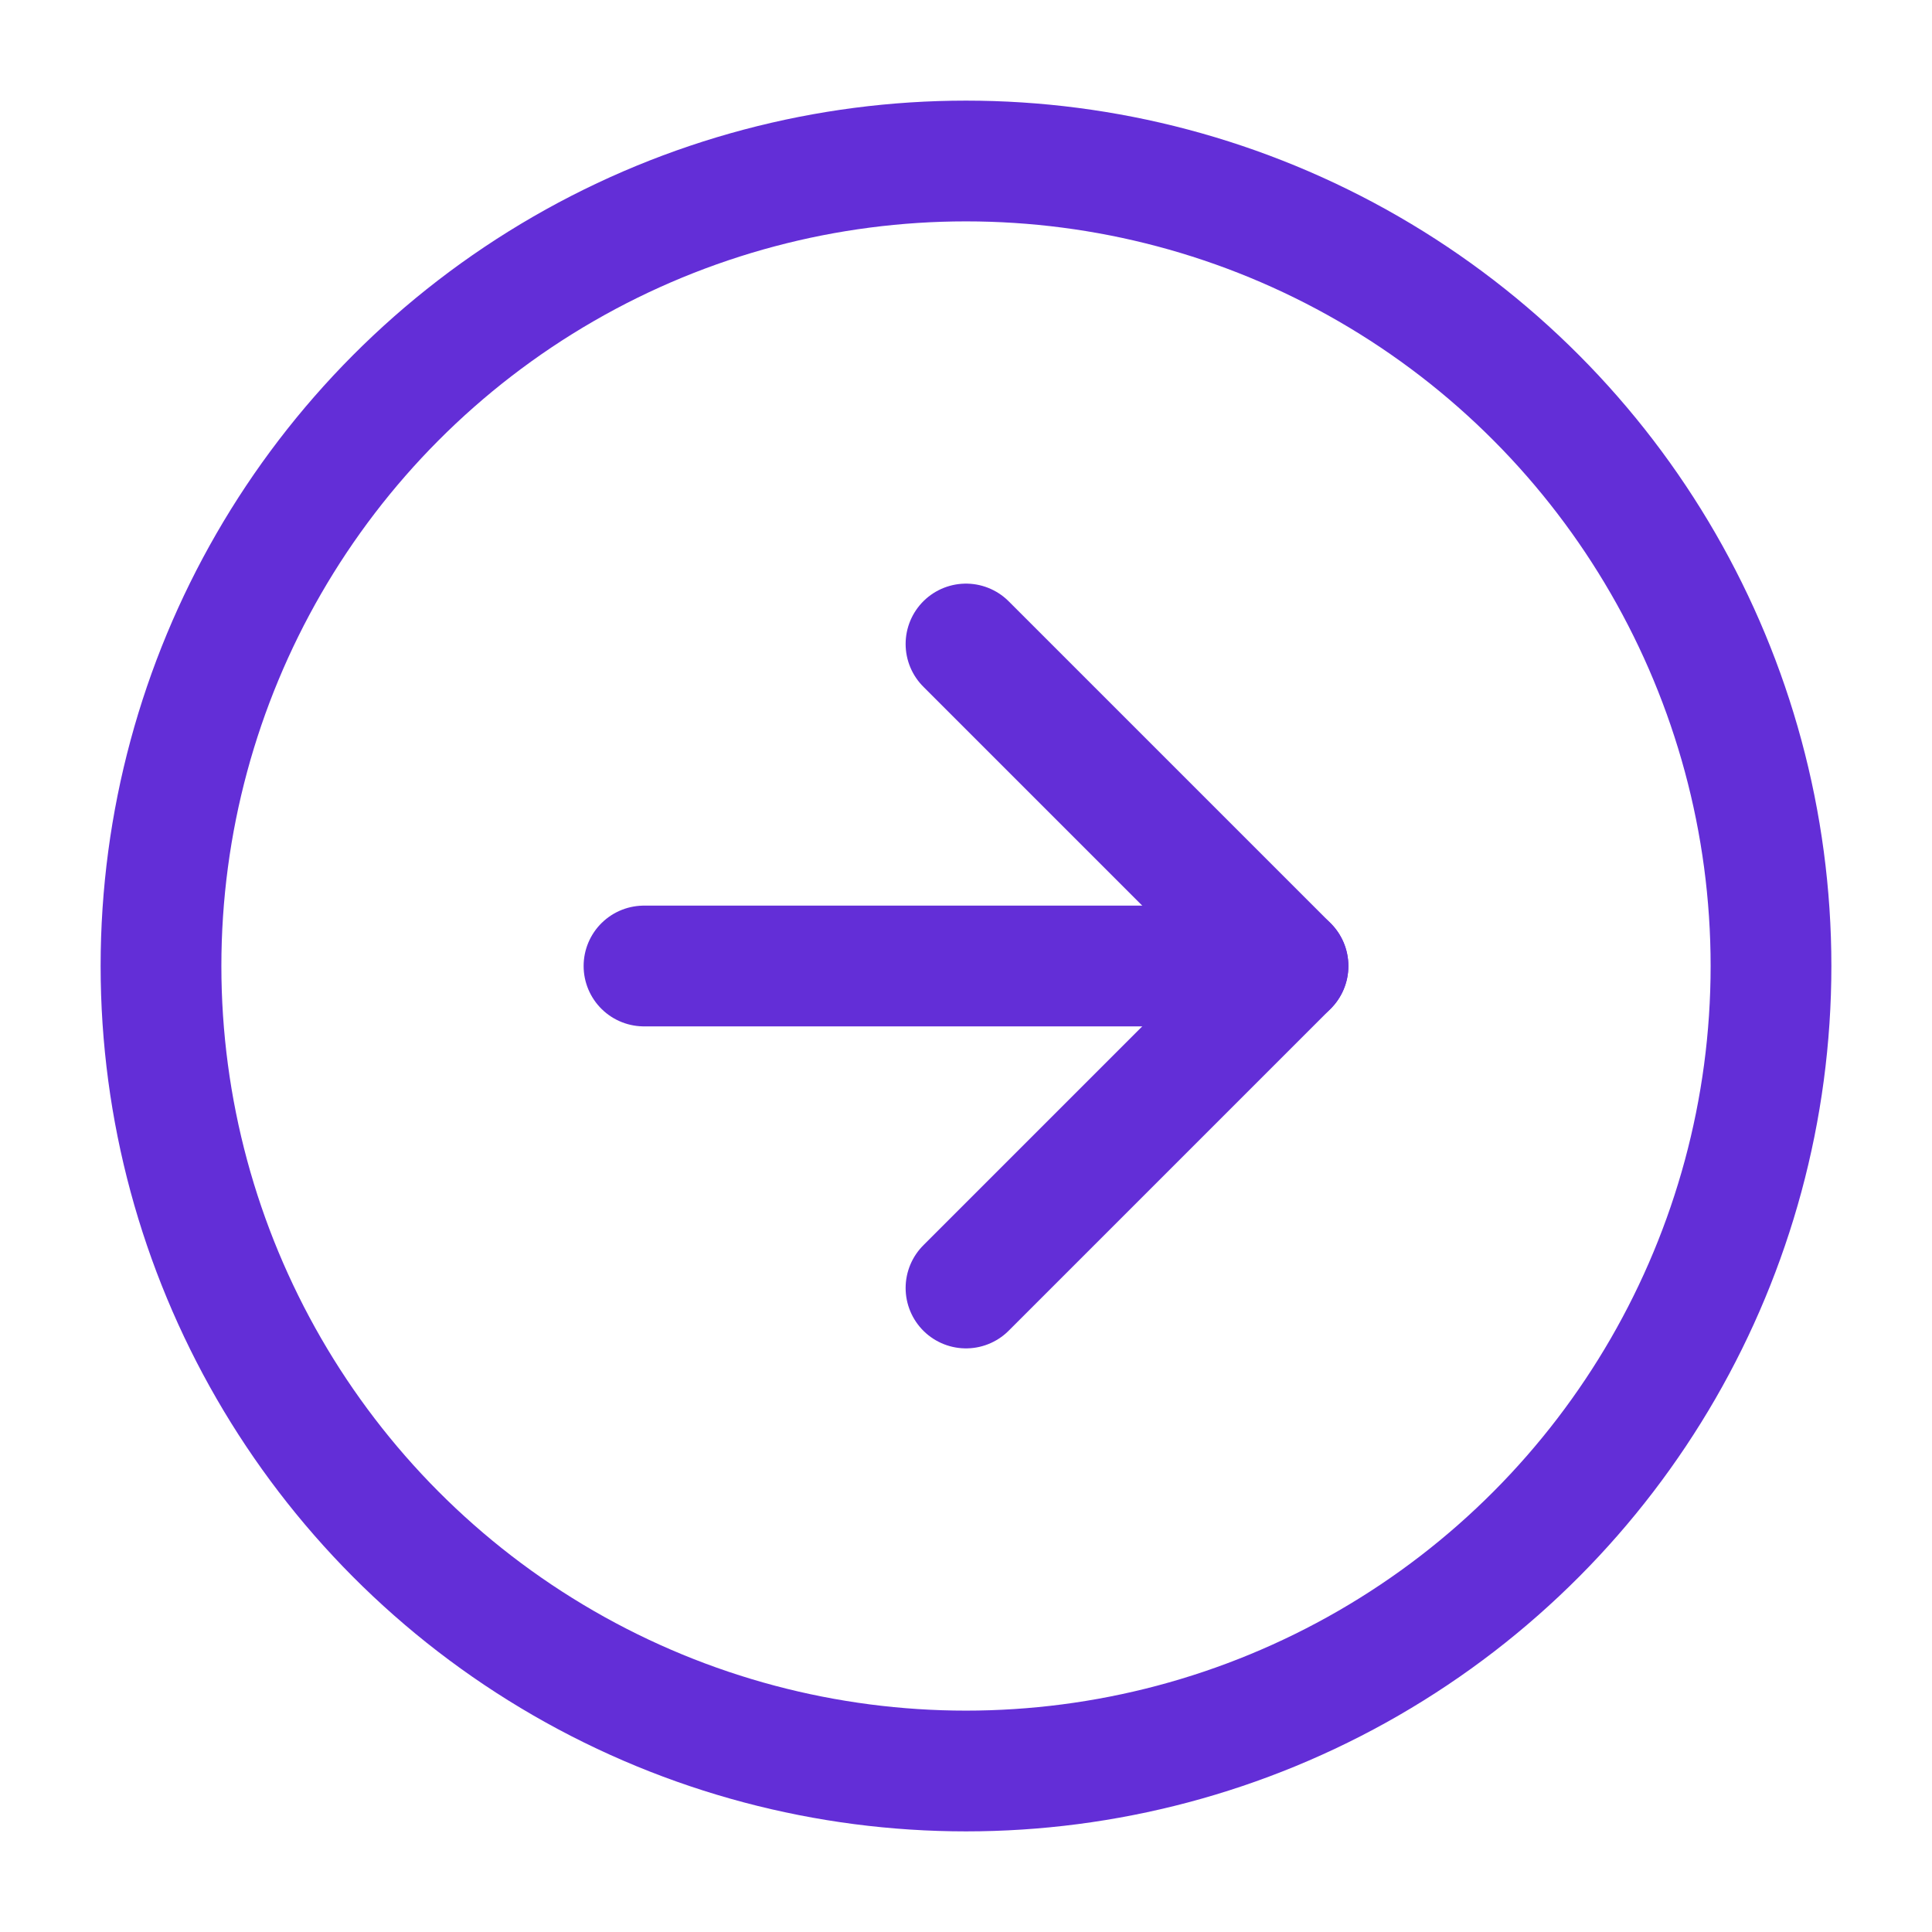 <svg xmlns="http://www.w3.org/2000/svg" width="48" height="48" viewBox="0 0 24 24" fill="none" stroke="#632ed7" stroke-width="1.5" stroke-linecap="round" stroke-linejoin="round" class="feather feather-arrow-right-circle"><circle cx="12" cy="12" r="10"></circle><polyline points="12 16 16 12 12 8"></polyline><line x1="8" y1="12" x2="16" y2="12"></line></svg>